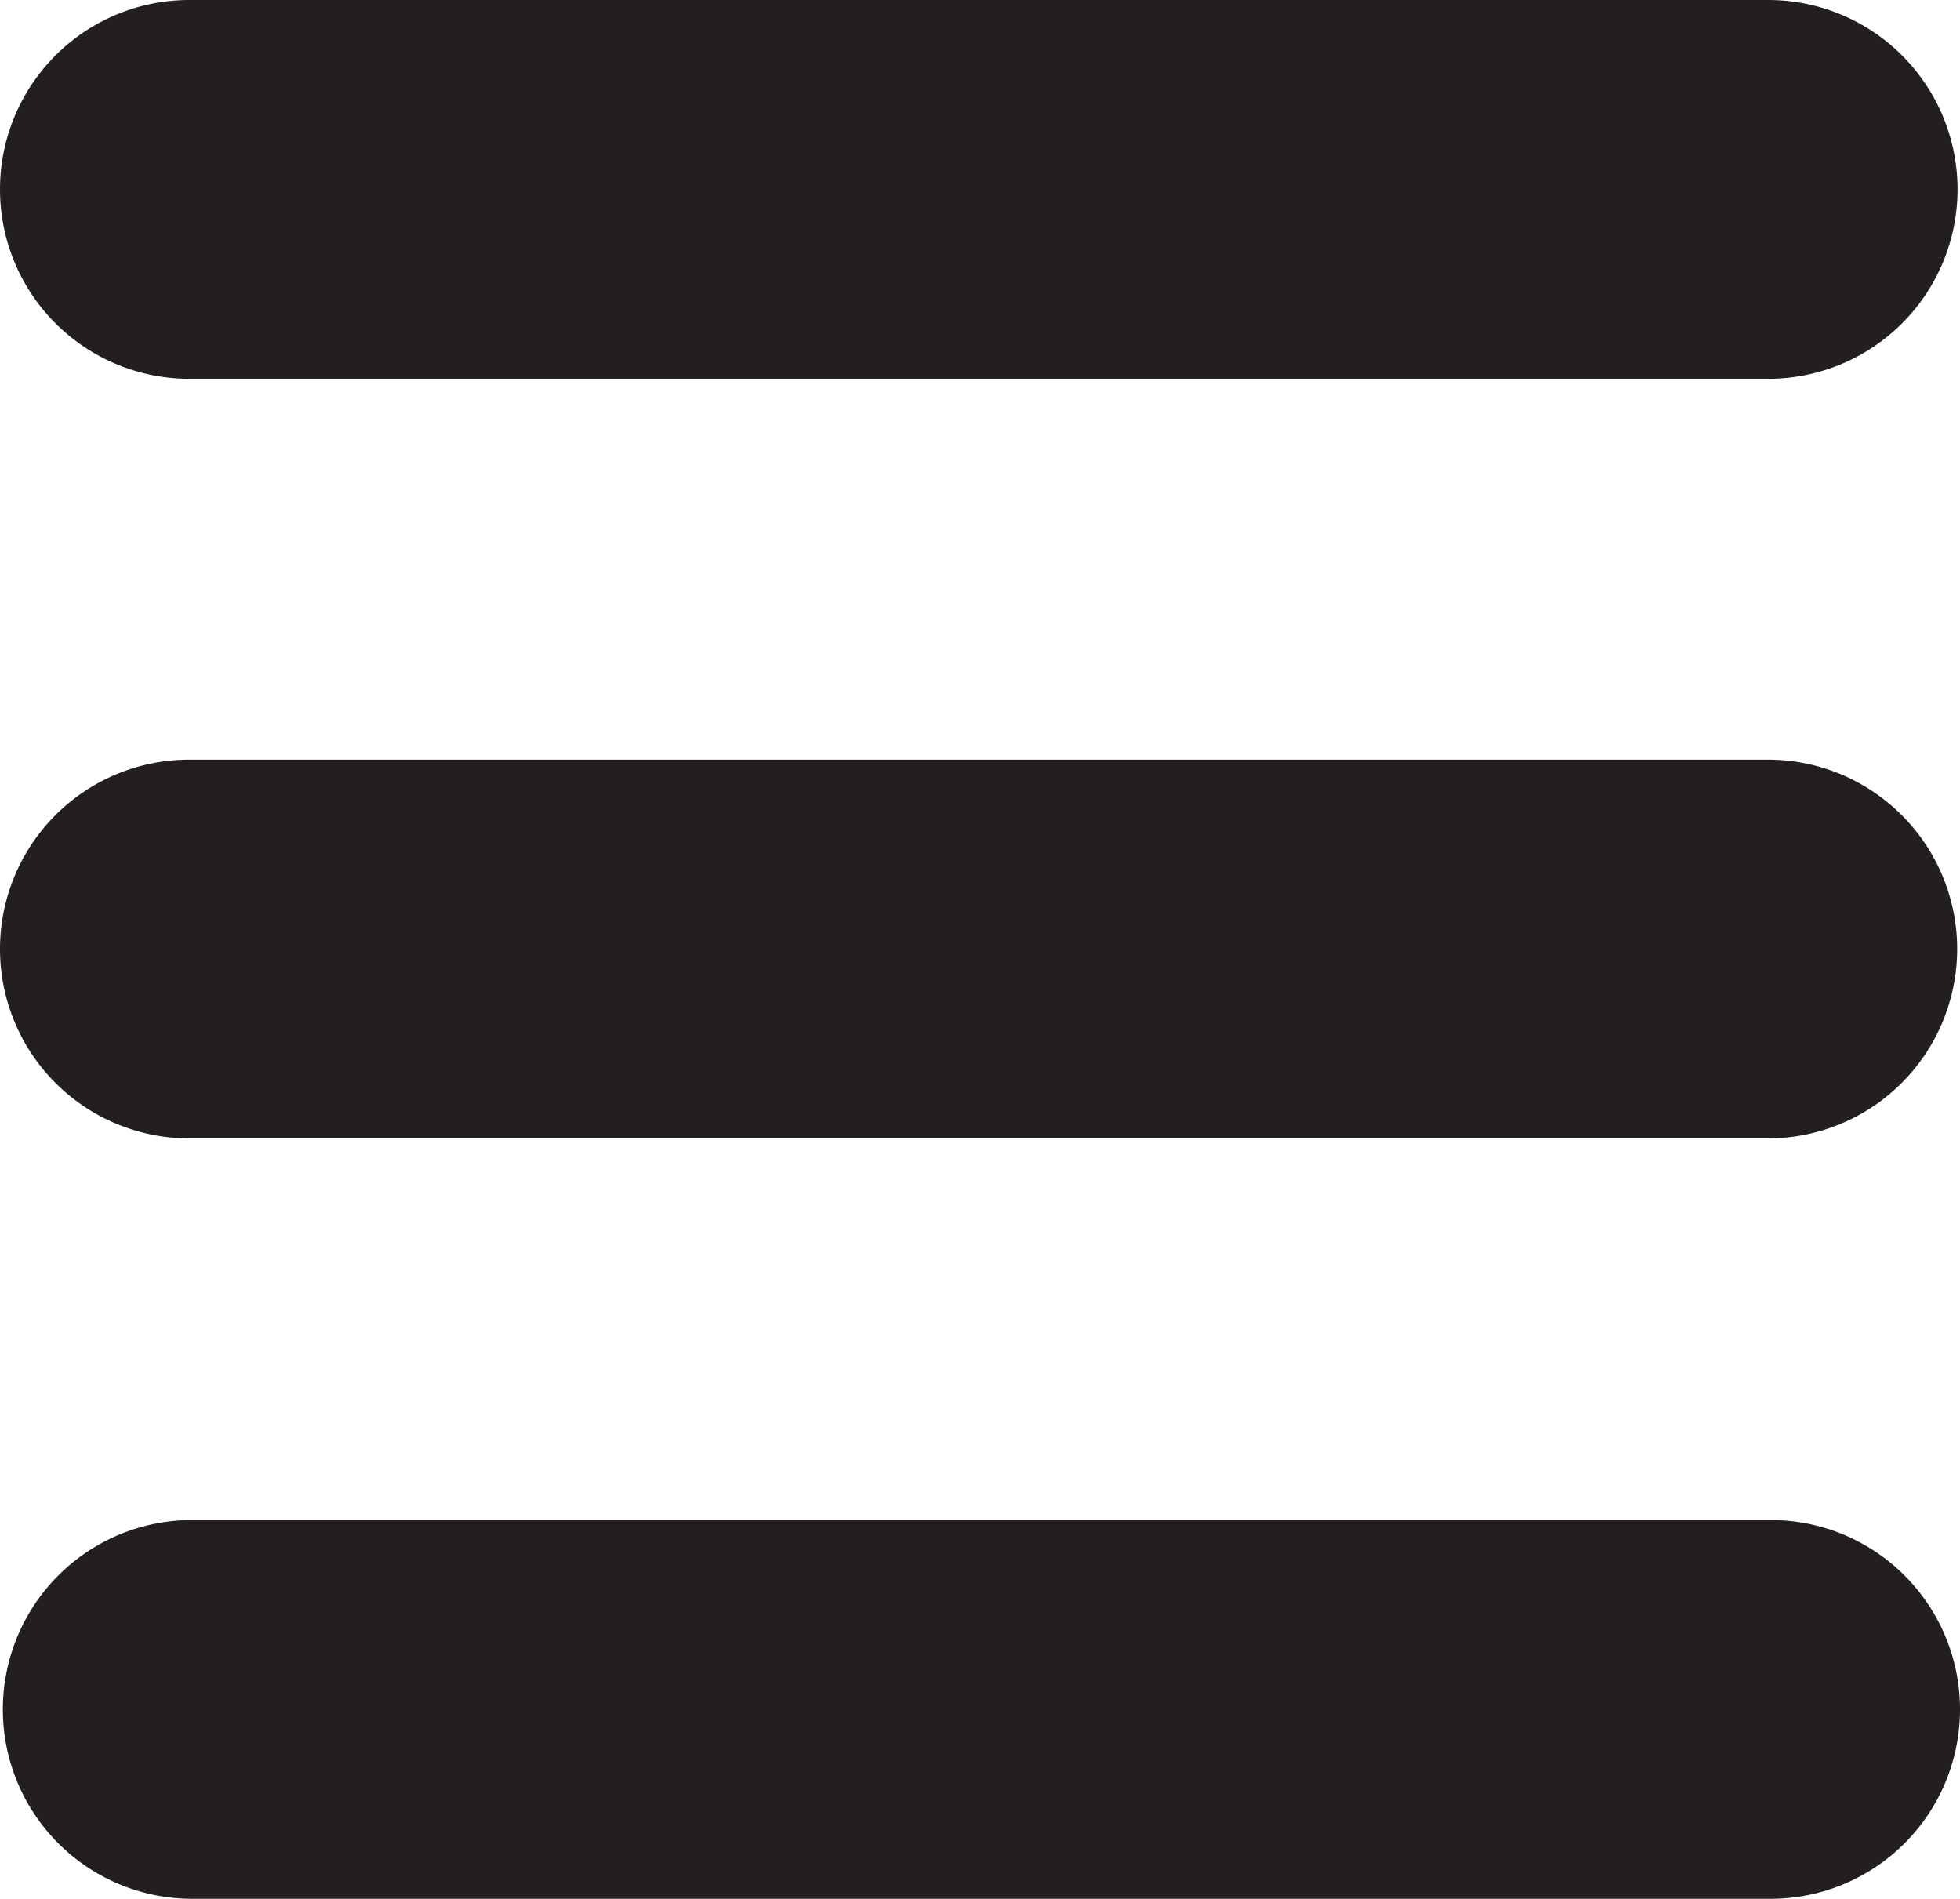 <svg xmlns="http://www.w3.org/2000/svg" viewBox="0 0 103.5 100.26"><defs><style>.cls-1{fill:#231f20;}</style></defs><g id="Layer_2" data-name="Layer 2"><g id="Layer_1-2" data-name="Layer 1"><path class="cls-1" d="M10,20H93.37a10,10,0,0,0,0-20H10a10,10,0,0,0,0,20Z"/><path class="cls-1" d="M10,60.11H93.35a10,10,0,0,0,0-20H10a10,10,0,0,0,0,20Z"/><path class="cls-1" d="M93.5,80.26H10.15a10,10,0,0,0,0,20H93.5a10,10,0,0,0,0-20Z"/></g></g></svg>
